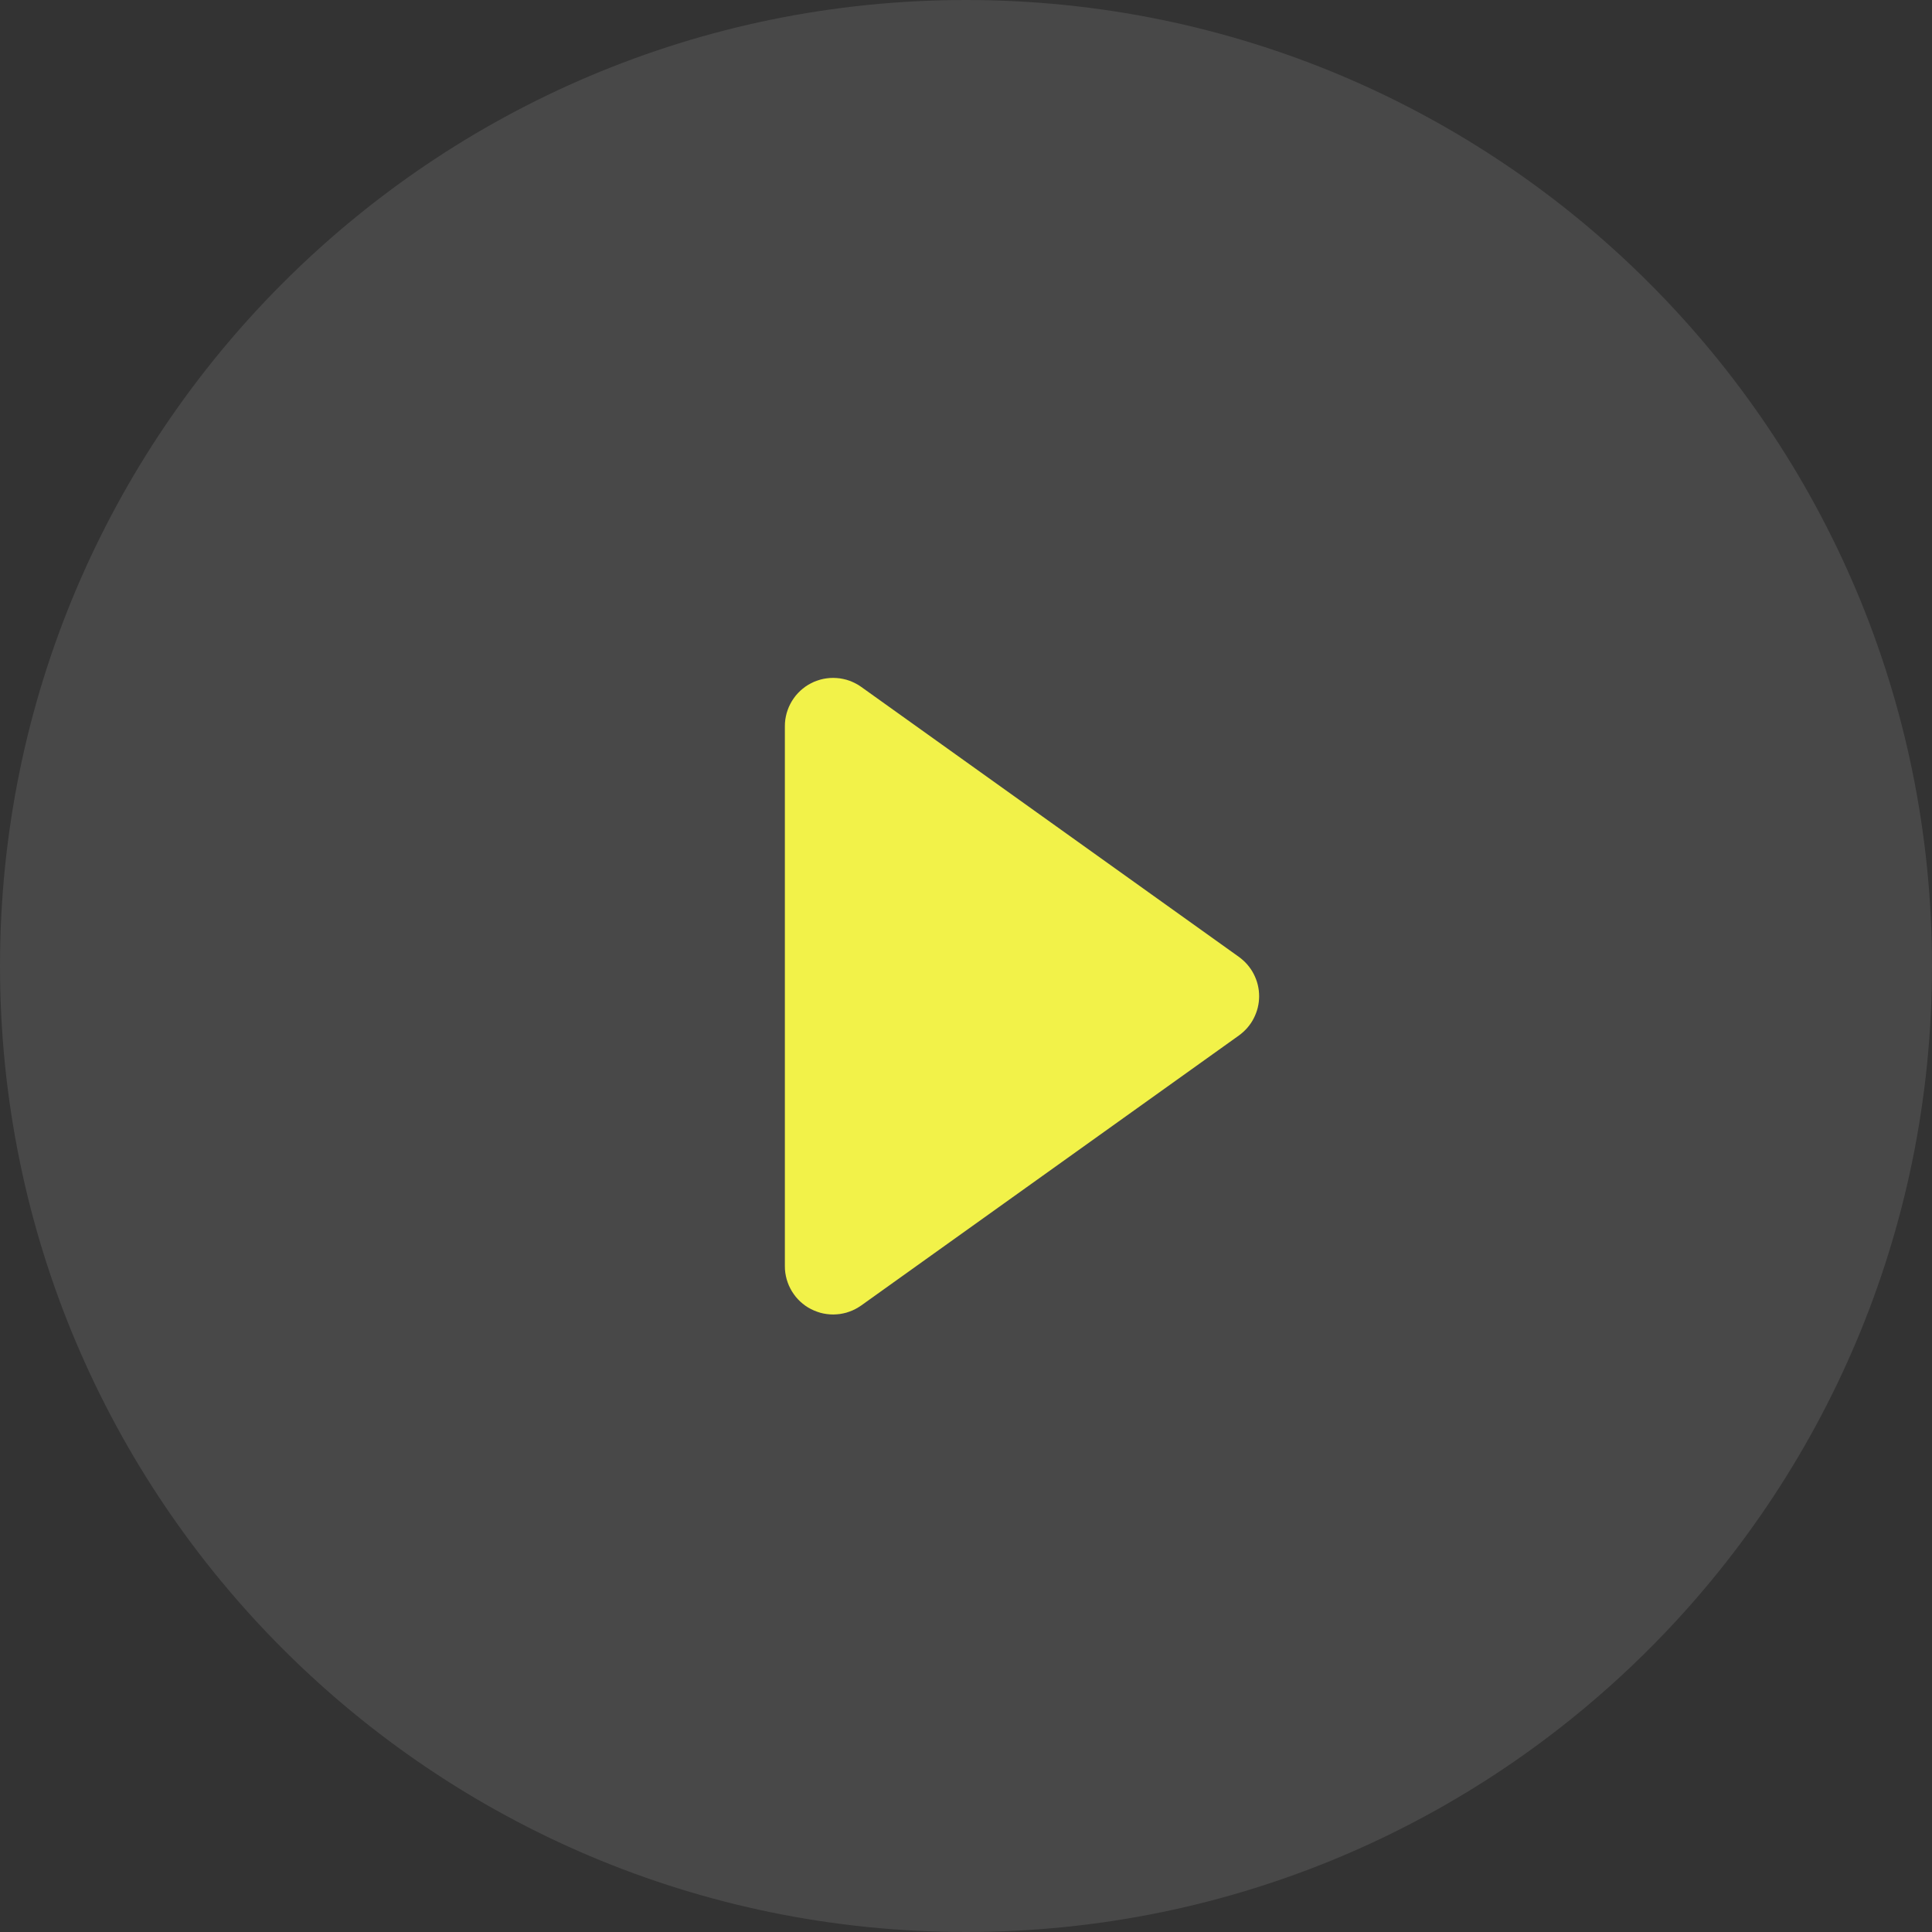 <?xml version="1.0" encoding="utf-8"?>
<svg width="40px" height="40px" viewBox="0 0 40 40" version="1.1" xmlns:xlink="http://www.w3.org/1999/xlink" xmlns="http://www.w3.org/2000/svg">
  <rect x="0" y="0" width="40" height="40" fill="#333333" stroke="none"/>
  <desc>Created with Lunacy</desc>
  <g id="arr_right">
    <path d="M20 40C31.046 40 40 31.046 40 20C40 8.954 31.046 0 20 0C8.954 0 0 8.954 0 20C0 31.046 8.954 40 20 40Z" id="area" fill="#FFFFFF"  fill-opacity="0.105" stroke="none" />
    <path d="M1.58 0.471L9.401 6.062Q9.449 6.097 9.493 6.137Q9.537 6.177 9.576 6.222Q9.614 6.267 9.648 6.316Q9.681 6.365 9.708 6.418Q9.735 6.471 9.756 6.527Q9.777 6.582 9.791 6.64Q9.805 6.698 9.812 6.757Q9.819 6.816 9.819 6.875Q9.819 6.934 9.812 6.993Q9.805 7.052 9.791 7.11Q9.777 7.168 9.756 7.223Q9.735 7.279 9.708 7.332Q9.681 7.385 9.648 7.434Q9.614 7.483 9.576 7.528Q9.537 7.573 9.493 7.613Q9.449 7.653 9.401 7.688L1.58 13.279Q1.552 13.299 1.523 13.316Q1.494 13.334 1.464 13.35Q1.433 13.366 1.402 13.38Q1.371 13.394 1.338 13.405Q1.306 13.417 1.273 13.427Q1.24 13.436 1.207 13.443Q1.174 13.45 1.14 13.455Q1.106 13.46 1.072 13.462Q1.038 13.465 1.003 13.465Q0.969 13.465 0.935 13.463Q0.901 13.461 0.867 13.456Q0.833 13.452 0.799 13.445Q0.766 13.438 0.733 13.429Q0.7 13.42 0.668 13.408Q0.635 13.397 0.604 13.383Q0.572 13.37 0.542 13.354Q0.512 13.339 0.482 13.321Q0.453 13.303 0.425 13.284Q0.397 13.264 0.37 13.242Q0.344 13.221 0.319 13.198Q0.294 13.174 0.27 13.149Q0.247 13.124 0.225 13.098Q0.204 13.071 0.184 13.043Q0.164 13.015 0.146 12.986Q0.128 12.957 0.113 12.927Q0.097 12.896 0.083 12.865Q0.069 12.834 0.058 12.801Q0.047 12.769 0.037 12.736Q0.028 12.703 0.021 12.67Q0.014 12.636 0.009 12.602Q0.005 12.568 0.002 12.534Q0 12.5 0 12.466L0 1.284Q0 1.25 0.002 1.216Q0.005 1.182 0.009 1.148Q0.014 1.114 0.021 1.08Q0.028 1.047 0.037 1.014Q0.047 0.981 0.058 0.949Q0.069 0.916 0.083 0.885Q0.097 0.854 0.113 0.823Q0.128 0.793 0.146 0.764Q0.164 0.734 0.184 0.707Q0.204 0.679 0.225 0.652Q0.247 0.626 0.27 0.601Q0.294 0.576 0.319 0.552Q0.344 0.529 0.37 0.508Q0.397 0.486 0.425 0.466Q0.453 0.447 0.482 0.429Q0.512 0.411 0.542 0.396Q0.572 0.38 0.604 0.366Q0.635 0.353 0.668 0.342Q0.7 0.33 0.733 0.321Q0.766 0.312 0.799 0.305Q0.833 0.298 0.867 0.294Q0.901 0.289 0.935 0.287Q0.969 0.285 1.003 0.285Q1.038 0.285 1.072 0.288Q1.106 0.29 1.14 0.295Q1.174 0.3 1.207 0.307Q1.24 0.314 1.273 0.323Q1.306 0.333 1.338 0.344Q1.371 0.356 1.402 0.37Q1.433 0.384 1.464 0.4Q1.494 0.416 1.523 0.433Q1.552 0.451 1.58 0.471L1.58 0.471Z" transform="translate(16.25 13.75)" id="arr" fill="#F2F249" stroke="none" />
  </g>
</svg>
